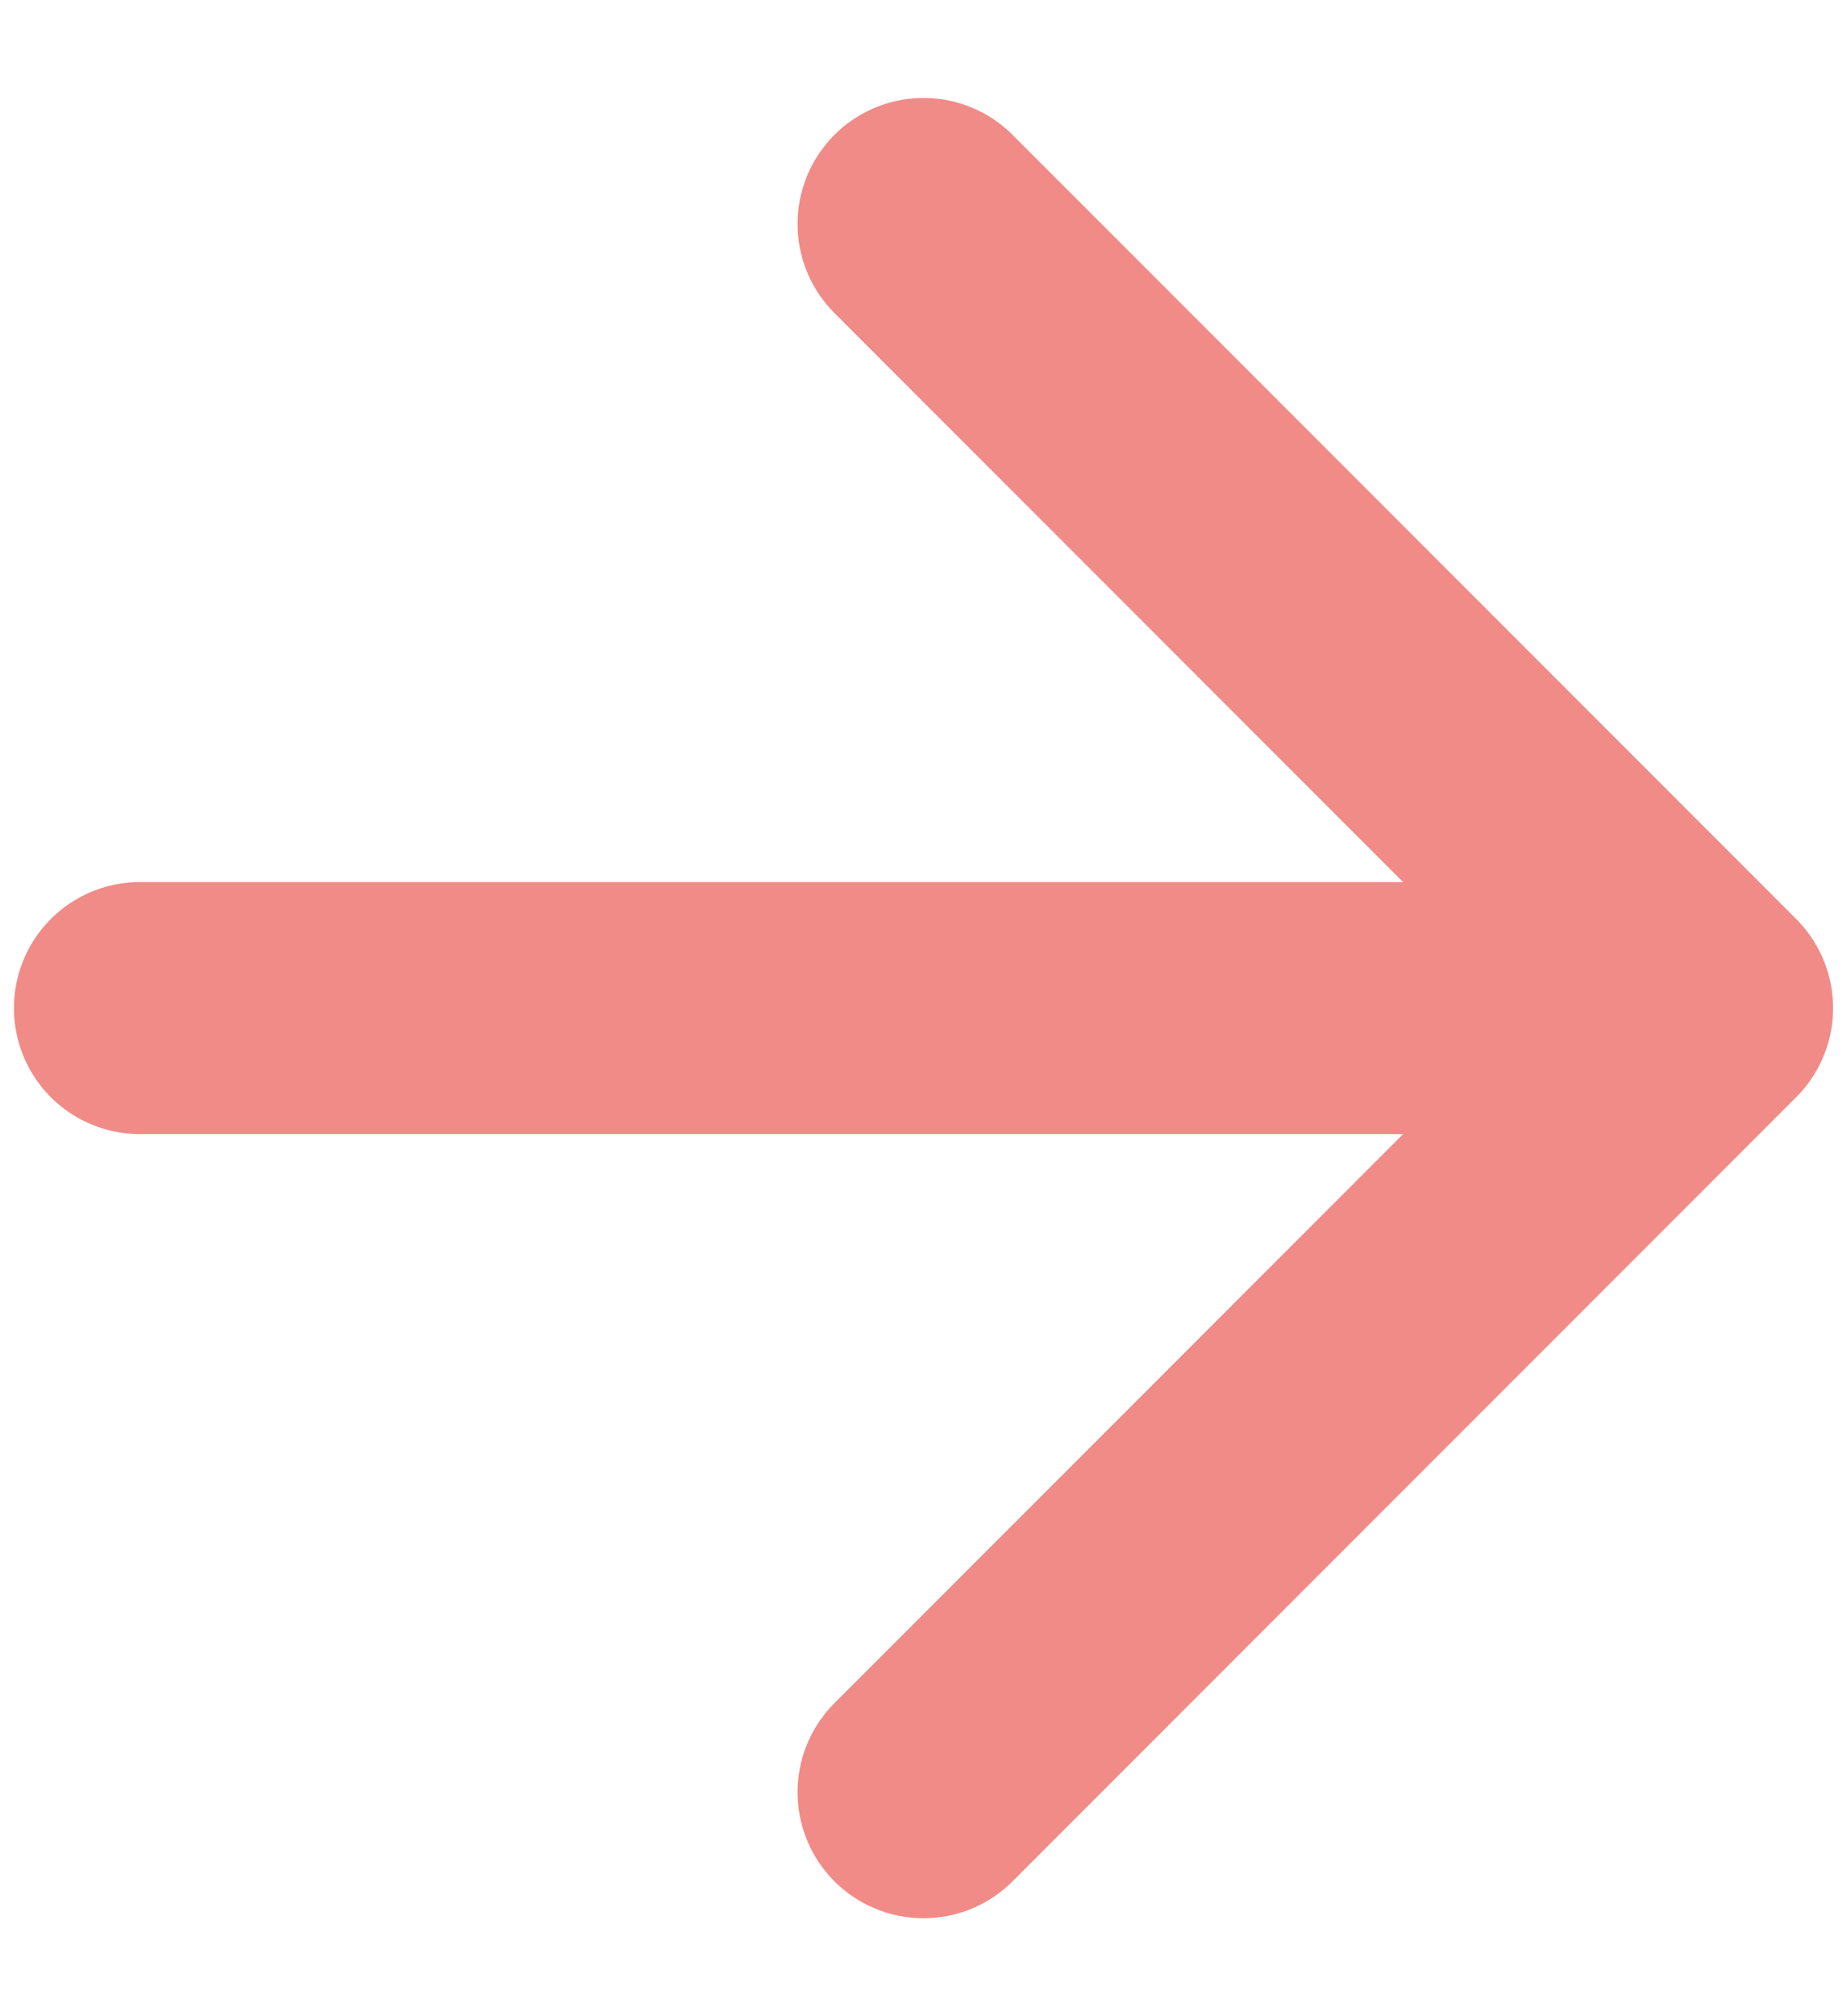 <svg width="11" height="12" viewBox="0 0 11 12" fill="none" xmlns="http://www.w3.org/2000/svg">
<path d="M0.833 6H10.167M10.167 6L5.5 1.333M10.167 6L5.5 10.667" stroke="#E63F3A" stroke-opacity="0.6" stroke-width="1.5" stroke-linecap="round" stroke-linejoin="round"/>
</svg>
